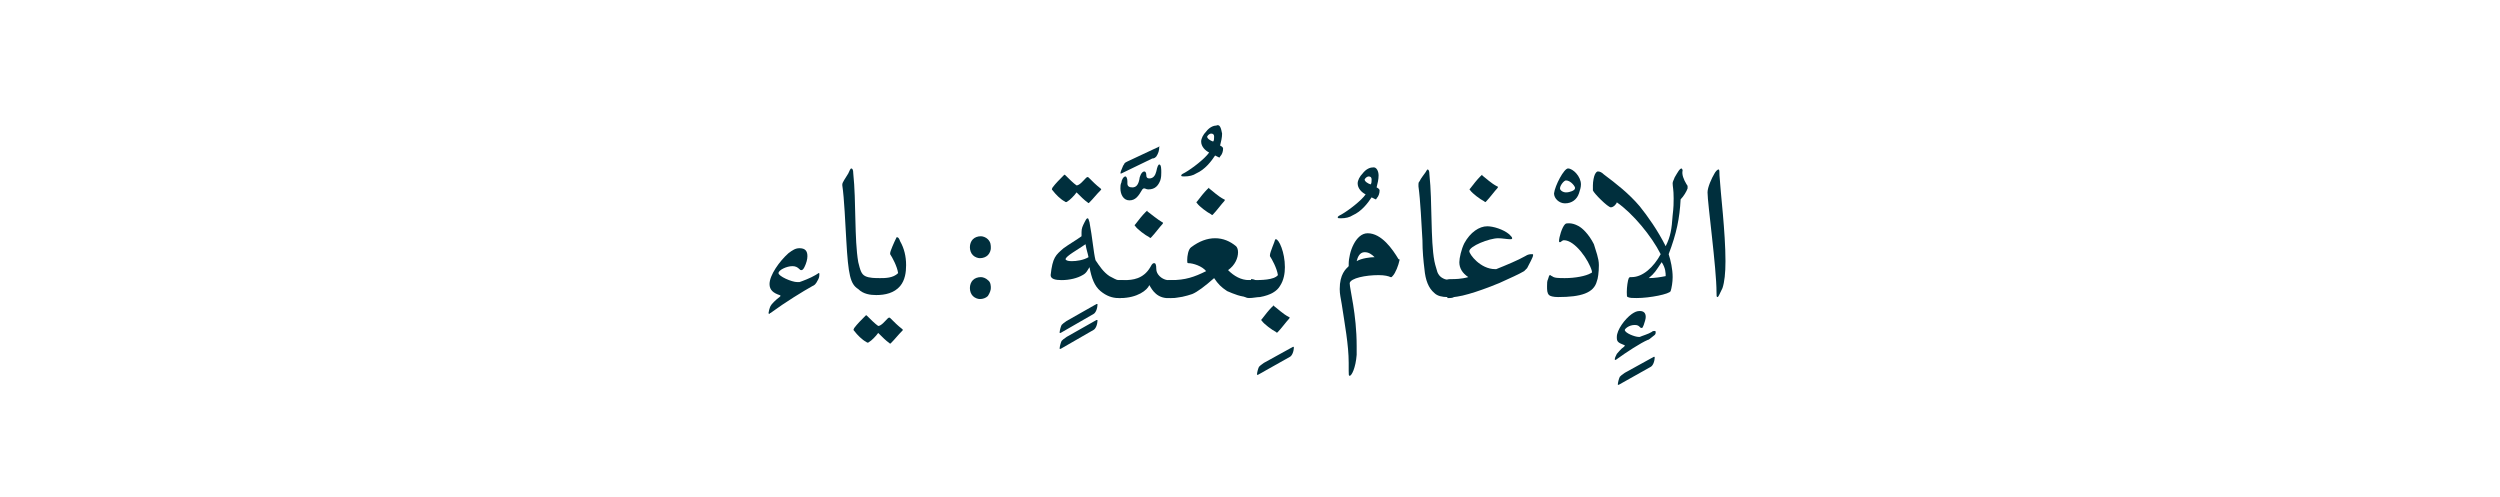 <?xml version="1.0" encoding="utf-8"?>
<!-- Generator: Adobe Illustrator 19.2.0, SVG Export Plug-In . SVG Version: 6.00 Build 0)  -->
<svg version="1.1" id="Layer_1" xmlns="http://www.w3.org/2000/svg" xmlns:xlink="http://www.w3.org/1999/xlink" x="0px" y="0px"
	 viewBox="0 0 250.8 49.9" style="enable-background:new 0 0 250.8 49.9;" xml:space="preserve">
<style type="text/css">
	.st0{fill:#002F3D;}
	.st1{fill:none;}
</style>
<g>
	<g>
		<path class="st0" d="M81.5,28.7c-0.9,0.5-2.7,1.6-4.2,2.7c-0.1,0-0.1,0.1-0.1,0.1c0,0-0.1,0-0.1-0.1c0-0.1,0.1-0.5,0.2-0.7
			c0.1-0.2,0.5-0.6,0.9-0.9c0,0,0.1-0.1,0.1-0.1c0,0,0-0.1-0.1-0.1c-0.6-0.2-1-0.5-1-1.1c0-0.9,1-2.3,1.9-3.1
			c0.4-0.3,0.7-0.5,1.1-0.5c0.6,0,0.8,0.3,0.8,0.8c0,0.3-0.1,0.7-0.3,1.1c-0.1,0.2-0.2,0.3-0.3,0.3c-0.1,0-0.1,0-0.2-0.1
			c-0.2-0.2-0.4-0.3-0.7-0.3c-0.6,0-1.4,0.4-1.4,0.7c0,0.3,1.3,0.9,1.9,0.9c0.1,0,0.1,0,0.2,0c0.3-0.1,1.1-0.4,1.6-0.7
			c0.2-0.1,0.3-0.2,0.3-0.2c0.1,0,0.1,0,0.1,0.1c0,0.1,0,0.3-0.1,0.5C81.8,28.6,81.7,28.6,81.5,28.7z"/>
		<path class="st0" d="M89,32c0.1-0.1,0.2-0.2,0.3-0.1c0.4,0.4,0.8,0.8,1.2,1.1c0.1,0.1,0.1,0.1,0,0.2c-0.4,0.4-0.7,0.8-1.1,1.2
			c-0.1,0.1-0.1,0.1-0.2,0c-0.3-0.2-0.7-0.6-1.1-1c-0.2,0.3-0.7,0.8-0.9,0.9c-0.1,0.1-0.2,0.1-0.3,0c-0.4-0.2-0.9-0.7-1.2-1.1
			c-0.1-0.1-0.1-0.1,0-0.3c0.3-0.4,0.7-0.8,1.1-1.2c0.1-0.1,0.1-0.1,0.2,0c0.3,0.3,0.8,0.8,1.1,1C88.4,32.7,88.8,32.2,89,32z"/>
		<path class="st0" d="M84.9,24.1c-0.1-1.6-0.2-4.2-0.4-5.5c0,0,0-0.1,0-0.1c0-0.2,0.3-0.6,0.6-1.1c0.1-0.2,0.2-0.5,0.3-0.5
			c0.1,0,0.2,0.1,0.2,0.5c0.3,2.8,0.1,6.6,0.5,8.9c0.2,0.8,0.3,1.2,0.7,1.4c0.4,0.2,1,0.2,1.5,0.2c0.5,0,1.3,0,1.8-0.5
			c-0.1-0.7-0.6-1.6-0.8-1.9c0,0,0-0.1,0-0.1c0-0.2,0.4-1.1,0.6-1.5c0-0.1,0.1-0.1,0.1-0.1c0.1,0,0.2,0.1,0.3,0.4
			c0.4,0.7,0.6,1.5,0.6,2.4c0,0.7-0.1,1.5-0.6,2.1c-0.6,0.7-1.5,0.9-2.4,0.9c-0.6,0-1.3-0.1-1.8-0.6C85.3,28.5,85.1,27.6,84.9,24.1z
			"/>
		<path class="st0" d="M99.1,24c0.3,0.3,0.3,0.6,0.3,0.9c0,0.2-0.1,0.5-0.3,0.7c-0.2,0.2-0.5,0.3-0.8,0.3c-0.2,0-0.5-0.1-0.7-0.3
			c-0.2-0.2-0.3-0.5-0.3-0.8c0-0.3,0.1-0.6,0.3-0.8c0.2-0.2,0.5-0.3,0.8-0.3C98.6,23.7,98.9,23.8,99.1,24z M99.1,28.1
			c0.3,0.2,0.3,0.6,0.3,0.8c0,0.2-0.1,0.5-0.3,0.8c-0.2,0.2-0.5,0.3-0.8,0.3c-0.2,0-0.5-0.1-0.7-0.3c-0.2-0.2-0.3-0.5-0.3-0.8
			c0-0.3,0.1-0.6,0.3-0.8c0.2-0.2,0.5-0.3,0.8-0.3C98.6,27.8,98.9,27.9,99.1,28.1z"/>
		<path class="st0" d="M110,30.5c0.1,0,0.1,0,0.1,0c0,0.5-0.2,0.9-0.4,1l-3.3,1.9c-0.1,0-0.1,0-0.1,0c0-0.2,0.1-0.6,0.2-0.8
			c0.1-0.1,0.2-0.2,0.5-0.4L110,30.5z M110,32.1c0.1,0,0.1,0,0.1,0c0,0.5-0.2,0.9-0.4,1l-3.3,1.9c-0.1,0-0.1,0-0.1,0
			c0-0.2,0.1-0.6,0.2-0.8c0.1-0.1,0.2-0.2,0.5-0.4L110,32.1z"/>
		<path class="st0" d="M108.9,17.9c0.1-0.1,0.2-0.2,0.3-0.1c0.4,0.4,0.8,0.8,1.2,1.1c0.1,0.1,0.1,0.1,0,0.2
			c-0.4,0.4-0.7,0.8-1.1,1.2c-0.1,0.1-0.1,0.1-0.2,0c-0.3-0.2-0.7-0.6-1.1-1c-0.2,0.3-0.7,0.8-0.9,0.9c-0.1,0.1-0.2,0.1-0.3,0
			c-0.4-0.2-0.9-0.7-1.2-1.1c-0.1-0.1-0.1-0.1,0-0.3c0.3-0.4,0.7-0.8,1.1-1.2c0.1-0.1,0.1-0.1,0.2,0c0.3,0.3,0.8,0.8,1.1,1
			C108.3,18.6,108.7,18.1,108.9,17.9z M111.3,27.7c0.4,0.2,0.7,0.4,0.9,0.4h0.3c0.5,0,0.8,0.3,0.8,0.8c0,0.6-0.3,1-0.9,1h-0.2
			c-0.6,0-1.2-0.2-1.8-0.7c-0.6-0.5-0.9-1.3-1.1-2.4c-0.2,0.3-0.3,0.6-0.7,0.8c-0.5,0.3-1.3,0.5-2.1,0.5c-0.6,0-1.1-0.1-1.1-0.5
			c0.2-1.8,0.5-2,1.3-2.7c0.4-0.3,1.4-0.9,1.8-1.2c0-0.2,0-0.3,0-0.4c0-0.4,0.1-0.6,0.3-1c0.1-0.2,0.2-0.4,0.3-0.4
			c0.1,0,0.1,0.1,0.2,0.4c0.3,1.6,0.4,3,0.6,3.8C110.3,26.7,110.7,27.3,111.3,27.7z M108.9,24.5c-0.7,0.5-2,1.2-2,1.5
			c0,0.1,0.2,0.2,0.6,0.2c0.5,0,1.2-0.1,1.7-0.4C109.1,25.3,109,25.1,108.9,24.5z"/>
		<path class="st0" d="M113.3,20.1c-0.6,0-0.9-0.6-0.9-1.2c0-0.2,0-0.4,0.1-0.6c0-0.2,0.2-0.6,0.4-0.6c0.1,0,0.2,0.2,0.2,0.5v0.2
			c0,0.3,0.2,0.4,0.5,0.4h0c0.4,0,0.6-0.3,0.7-0.8c0-0.2,0.2-0.8,0.5-0.8c0.1,0,0.2,0.1,0.2,0.4c0,0.2,0.1,0.3,0.3,0.3
			c0.4,0,0.6-0.3,0.7-0.7c0.1-0.5,0.2-0.7,0.3-0.7c0.2,0,0.2,0.5,0.2,0.8c0,0.2,0,0.5-0.1,0.8c-0.2,0.5-0.5,0.9-1.2,0.9
			c-0.2,0-0.3-0.1-0.4-0.1c-0.1,0-0.1,0-0.2,0.1C114.2,19.7,113.9,20.1,113.3,20.1z M116.3,14.7C116.4,14.6,116.4,14.7,116.3,14.7
			c0,0.4-0.1,0.7-0.3,1c-0.1,0.1-0.2,0.2-0.4,0.2l-3.1,1.5c0,0-0.1,0-0.1,0c0-0.1,0.1-0.4,0.2-0.6c0.1-0.3,0.2-0.3,0.2-0.4
			c0.1-0.1,0.1-0.1,0.3-0.2L116.3,14.7z"/>
		<path class="st0" d="M116,27c0,0.5,0.5,1,1.1,1.1c0.2,0,0.3,0,0.4,0h0.1c0.7,0,0.7,0.5,0.7,0.8c0,0.2,0,1-0.7,1h-0.1
			c-0.1,0-0.2,0-0.5,0c-1.2-0.1-1.6-1.2-1.7-1.3c-0.2,0.5-1.2,1.3-2.9,1.3h-0.1c-0.5,0-0.8-0.4-0.8-0.9s0.2-0.9,0.8-0.9h0.5
			c0.8,0,1.9-0.1,2.6-1.3c0.2-0.4,0.3-0.4,0.4-0.4C115.9,26.4,116,26.5,116,27z M116.6,22.3c0.1,0,0.1,0.1,0,0.2
			c-0.2,0.2-0.8,1-1.1,1.3c-0.1,0.1-0.1,0.1-0.2,0c-0.4-0.2-1.2-0.8-1.4-1.1c-0.1-0.1-0.1-0.1,0-0.2c0.3-0.4,0.7-0.9,1-1.2
			c0.2-0.2,0.2-0.2,0.2-0.1C115.5,21.5,116.1,22,116.6,22.3z"/>
		<path class="st0" d="M122.6,13.4c0,0.4-0.1,0.8-0.2,1.2c0.2,0.1,0.3,0.2,0.3,0.3c0,0.3-0.1,0.6-0.3,0.8c0,0.1-0.1,0.1-0.1,0.1
			l-0.4-0.2c-0.4,0.6-1,1.4-1.9,1.8c-0.3,0.2-0.7,0.3-1.2,0.3c-0.2,0-0.3,0-0.3-0.1c0-0.1,0.2-0.2,0.4-0.3c0.7-0.4,2-1.4,2.4-2
			c-0.4-0.2-0.8-0.6-0.8-1.1c0-0.3,0.2-0.7,0.5-1c0.3-0.4,0.7-0.6,1-0.6C122.4,12.4,122.5,12.9,122.6,13.4z M121.1,13.7
			C121.1,13.7,121.1,13.7,121.1,13.7c0,0.2,0.3,0.4,0.6,0.5c0.1-0.1,0.1-0.3,0.1-0.5c0-0.2-0.1-0.3-0.3-0.3
			C121.4,13.4,121.2,13.5,121.1,13.7z"/>
		<path class="st0" d="M125.5,28c0.5,0,0.8,0.3,0.8,0.8c0,0.6-0.3,1-0.8,1h-0.2c-0.8,0-1.5-0.3-2.2-0.6c-0.6-0.4-0.9-0.7-1.3-1.3
			c-0.9,0.8-1.7,1.4-2.2,1.6c-0.6,0.2-1.3,0.4-2.2,0.4c-0.6,0-0.9-0.3-0.9-0.9c0-0.6,0.3-0.9,0.9-0.9h0.1c1.4,0,2.3-0.3,3.5-0.9
			c-0.4-0.5-1.3-0.8-1.8-0.8c-0.1,0-0.1-0.1-0.1-0.3c0-0.4,0.1-1.1,0.4-1.3c0.8-0.6,1.6-0.9,2.4-0.9c0.8,0,1.5,0.3,2.1,0.8
			c0.1,0.1,0.2,0.3,0.2,0.6c0,0.6-0.3,1.3-1,1.8c0.6,0.6,1.3,1,2.1,1H125.5z M122.8,20c0.1,0,0.1,0.1,0,0.2c-0.2,0.2-0.8,1-1.1,1.3
			c-0.1,0.1-0.1,0.1-0.2,0c-0.4-0.2-1.2-0.8-1.4-1.1c-0.1-0.1-0.1-0.1,0-0.2c0.3-0.4,0.7-0.9,1-1.2c0.2-0.2,0.2-0.2,0.2-0.1
			C121.7,19.2,122.2,19.7,122.8,20z"/>
		<path class="st0" d="M129.7,34.8c0.1,0,0.1,0,0.1,0c0,0.5-0.2,0.9-0.4,1l-3.2,1.8c-0.1,0-0.1,0-0.1,0c0-0.2,0.1-0.6,0.2-0.8
			c0.1-0.1,0.2-0.2,0.5-0.4L129.7,34.8z"/>
		<path class="st0" d="M128.4,28.7c-0.3,0.5-0.9,0.9-2,1.1c-0.3,0-0.7,0.1-1.1,0.1c-0.5,0-0.8-0.4-0.8-0.9s0.2-0.9,0.8-0.9h0.4
			c0.8,0,2.1,0,2.5-0.5c-0.1-0.7-0.6-1.6-0.8-1.9c0,0,0,0,0-0.1c0-0.3,0.5-1.4,0.5-1.5c0-0.1,0.1-0.1,0.1-0.1c0.3,0,0.9,1.3,0.9,2.8
			C128.9,27.4,128.8,28.1,128.4,28.7z M129.3,31.8c0.1,0,0.1,0.1,0,0.2c-0.2,0.2-0.8,1-1.1,1.3c-0.1,0.1-0.1,0.1-0.2,0
			c-0.4-0.2-1.2-0.8-1.4-1.1c-0.1-0.1-0.1-0.1,0-0.2c0.3-0.4,0.7-0.9,1-1.2c0.2-0.2,0.2-0.2,0.2-0.1
			C128.1,30.9,128.7,31.5,129.3,31.8z"/>
		<path class="st0" d="M138.3,17.6c0,0.4-0.1,0.8-0.2,1.2c0.2,0.1,0.3,0.2,0.3,0.3c0,0.3-0.1,0.6-0.3,0.8c0,0.1-0.1,0.1-0.1,0.1
			l-0.4-0.2c-0.4,0.6-1,1.4-1.9,1.8c-0.3,0.2-0.7,0.3-1.2,0.3c-0.2,0-0.3,0-0.3-0.1c0-0.1,0.2-0.2,0.4-0.3c0.7-0.4,2-1.4,2.4-2
			c-0.4-0.2-0.8-0.6-0.8-1.1c0-0.3,0.2-0.7,0.5-1c0.3-0.4,0.7-0.6,1-0.6C138.1,16.7,138.3,17.2,138.3,17.6z M136.9,18
			C136.9,18,136.8,18,136.9,18c0,0.2,0.3,0.4,0.6,0.5c0.1-0.1,0.1-0.3,0.1-0.5c0-0.2-0.1-0.3-0.3-0.3C137.2,17.7,137,17.8,136.9,18z
			"/>
		<path class="st0" d="M140.4,26.1c-0.1,0.5-0.4,1.3-0.7,1.6c-0.1,0.1-0.1,0.1-0.1,0.1c0,0-0.1,0-0.1,0c-0.2-0.1-0.6-0.2-1.2-0.2
			c-1.3,0-2.8,0.3-2.9,0.8c0,0.6,0.7,3.1,0.7,6.3c0,0.3,0,0.6,0,0.9c-0.1,1.3-0.5,2.1-0.7,2.1c-0.1,0-0.1-0.1-0.1-0.5
			c0-0.2,0-0.5,0-0.8c0-1.8-0.4-3.9-0.7-5.9c-0.1-0.6-0.2-1-0.2-1.5c0-1.5,0.6-2,0.9-2.3c0-0.1,0-0.2,0-0.2c0-1.2,0.7-3.1,1.9-3.1
			c1.4,0,2.5,1.6,3.1,2.6C140.4,26,140.4,26,140.4,26.1z M136.9,25.3c-0.5,0-0.7,0.5-0.8,0.9c0.5-0.3,1.4-0.4,1.8-0.4
			C137.6,25.5,137.3,25.3,136.9,25.3z"/>
		<path class="st0" d="M145.2,29.8c-0.5,0-1-0.1-1.3-0.4c-0.6-0.5-0.9-1.3-1-2.4c-0.1-0.8-0.2-1.8-0.2-2.9c-0.1-1.6-0.2-4-0.4-5.4
			c0-0.1,0-0.2,0-0.2c0-0.1,0-0.2,0.1-0.3c0.2-0.4,0.4-0.6,0.6-0.9c0.1-0.2,0.2-0.3,0.2-0.3c0.1,0,0.2,0.1,0.2,0.5
			c0.3,2.8,0.1,6.6,0.5,8.7c0.1,0.5,0.2,0.7,0.3,1.1c0.2,0.5,0.6,0.7,1.1,0.8c0.6,0,0.9,0.3,0.9,0.9c0,0.7-0.3,0.9-0.8,0.9H145.2z"
			/>
		<path class="st0" d="M146.4,26.3c0-0.4,0.2-1.3,0.5-1.9c0.6-1.1,1.5-1.7,2.3-1.7c0.6,0,1.6,0.3,2.2,0.8c0.2,0.2,0.3,0.3,0.3,0.4
			c0,0.1-0.1,0.1-0.2,0.1c-0.3,0-0.8-0.1-1.2-0.1c-0.9,0-2.9,0.8-2.9,1.3c0,0.3,1.1,1.8,2.6,1.8h0.1c1-0.4,2.2-0.9,2.9-1.3
			c0.3-0.2,0.5-0.2,0.7-0.2c0.1,0,0.1,0,0.1,0.1c0,0.2-0.4,0.9-0.6,1.3c-0.1,0.1-0.2,0.2-0.3,0.3c-0.5,0.3-1.4,0.7-2.5,1.2
			c-1.2,0.5-3.6,1.4-4.7,1.4h-0.2c-0.5,0-0.8-0.3-0.8-0.9c0-0.6,0.3-0.9,0.8-0.9h0.2c0.2,0,0.9,0,1.6-0.2
			C146.7,27.4,146.4,26.9,146.4,26.3z M150.2,18.7c0.1,0,0.1,0.1,0,0.2c-0.2,0.2-0.8,1-1.1,1.3c-0.1,0.1-0.1,0.1-0.2,0
			c-0.4-0.2-1.2-0.8-1.4-1.1c-0.1-0.1-0.1-0.1,0-0.2c0.3-0.4,0.7-0.9,1-1.2c0.2-0.2,0.2-0.2,0.2-0.1
			C149.1,17.9,149.6,18.4,150.2,18.7z"/>
		<path class="st0" d="M157.3,16.9c0.5,0,1.3,0.8,1.3,1.6c0,0.3-0.1,0.6-0.2,0.9c-0.2,0.6-0.7,1-1.4,1c-0.6,0-1.1-0.5-1.1-1
			C156,18.6,156.9,16.9,157.3,16.9z M157.1,18.1c-0.2,0-0.6,0.5-0.6,0.8c0,0.2,0.3,0.4,0.6,0.4c0.4,0,0.9-0.2,0.9-0.4
			C158.1,18.8,157.6,18.1,157.1,18.1z"/>
		<path class="st0" d="M160.4,26.6c0,0.7-0.1,1.4-0.2,1.6c-0.3,1.2-1.6,1.6-3.9,1.6c-0.5,0-0.8-0.1-0.9-0.2
			c-0.2-0.2-0.2-0.5-0.2-0.9c0-0.3,0-0.5,0.1-0.7c0.1-0.3,0.1-0.4,0.2-0.4c0.1,0,0.1,0.1,0.2,0.1c0.2,0.2,0.7,0.2,1.3,0.2
			c1,0,2.1-0.2,2.6-0.5c0.1,0,0.1-0.1,0.1-0.1c0,0,0-0.1,0-0.1c-0.3-1.1-1.7-3.1-2.8-3.1c-0.2,0-0.3,0.2-0.4,0.2c0,0-0.1,0-0.1-0.1
			c0-0.4,0.3-1.4,0.6-1.7c0.1-0.1,0.2-0.1,0.4-0.1c0.3,0,0.6,0.1,0.8,0.2c0.5,0.2,1.2,0.9,1.7,1.9C160.1,25.2,160.4,25.9,160.4,26.6
			z"/>
		<path class="st0" d="M165.9,35.8c0.1,0,0.1,0,0.1,0c0,0.5-0.2,0.9-0.4,1l-3.2,1.8c-0.1,0-0.1,0-0.1,0c0-0.2,0.1-0.6,0.2-0.8
			c0.1-0.1,0.2-0.2,0.5-0.4L165.9,35.8z"/>
		<path class="st0" d="M165.3,34.1c-0.7,0.3-2.1,1.2-3.2,2c0,0-0.1,0-0.1,0c0,0,0,0,0-0.1c0-0.1,0.1-0.3,0.2-0.5
			c0.1-0.1,0.4-0.5,0.7-0.7c0,0,0.1-0.1,0.1-0.1s0-0.1-0.1-0.1c-0.5-0.2-0.7-0.3-0.7-0.7c0,0,0-0.1,0-0.1c0-0.7,0.8-1.8,1.5-2.3
			c0.3-0.2,0.5-0.3,0.8-0.3c0.4,0,0.6,0.2,0.6,0.6c0,0.2-0.1,0.5-0.2,0.8c-0.1,0.2-0.1,0.3-0.2,0.3c-0.1,0-0.1,0-0.2-0.1
			c-0.1-0.1-0.2-0.2-0.5-0.2c-0.6,0-1,0.4-1,0.5c0,0.3,1,0.7,1.4,0.7c0,0,0.1,0,0.1,0c0.2-0.1,0.9-0.3,1.2-0.5
			c0.1-0.1,0.2-0.1,0.3-0.1c0,0,0.1,0,0.1,0.1c0,0.1,0,0.2-0.1,0.3C165.5,34,165.4,34.1,165.3,34.1z"/>
		<path class="st0" d="M169.2,18.5c0.1,0.1,0.1,0.2,0.1,0.2c0,0,0,0.1,0,0.2c-0.1,0.3-0.4,0.8-0.7,1.1c-0.1,1.9-0.4,3.4-1.2,5.5
			c0.2,0.6,0.4,1.5,0.4,2.3c0,0.5-0.1,1.1-0.2,1.4c-0.1,0.3-2.1,0.7-3.4,0.7c-0.4,0-0.7,0-0.9-0.1c-0.1,0-0.1-0.2-0.1-0.5
			c0-0.5,0.1-1.2,0.2-1.4c0,0,0.1-0.1,0.1-0.1c0.1,0,0.1,0,0.2,0c1.1,0,2.2-1,2.9-2.3c-0.9-1.8-2.8-4.1-4.4-5.2
			c0,0.1-0.3,0.5-0.6,0.5c-0.3,0-1.7-1.4-1.8-1.7c0-0.2,0-0.3,0-0.5c0-0.4,0.1-0.9,0.2-1.1c0.1-0.2,0.2-0.3,0.3-0.3
			c0.2,0,0.4,0.1,0.6,0.3c1.2,0.9,2.5,1.9,3.6,3.2c0.8,1,1.8,2.4,2.6,4c0.5-1,0.6-1.7,0.7-3.1c0.1-0.8,0.1-1.3,0.1-1.7
			c0-0.9-0.1-1.2-0.1-1.5c0-0.2,0.1-0.3,0.2-0.6c0.3-0.5,0.5-0.9,0.7-0.9c0,0,0.1,0.1,0.1,0.2C168.7,17.5,168.9,18,169.2,18.5z
			 M166.7,26.3c-0.6,0.9-0.7,1.1-1.3,1.6c0.6,0,1.2-0.1,1.7-0.2C167.1,27.4,167.1,26.9,166.7,26.3z"/>
		<path class="st0" d="M172.3,29.8c-0.1,0-0.1-0.1-0.1-0.5c0-2.4-0.9-8.9-0.9-10c0-0.5,0.4-1.4,0.7-1.9c0.1-0.2,0.3-0.4,0.4-0.4
			c0.1,0,0.1,0.2,0.1,0.6c0.1,1.7,0.6,5.7,0.6,8.6c0,1.2-0.1,2.1-0.3,2.7C172.5,29.5,172.4,29.8,172.3,29.8z"/>
	</g>
	<rect class="st1" width="250.8" height="49.9"/>
</g>
</svg>
